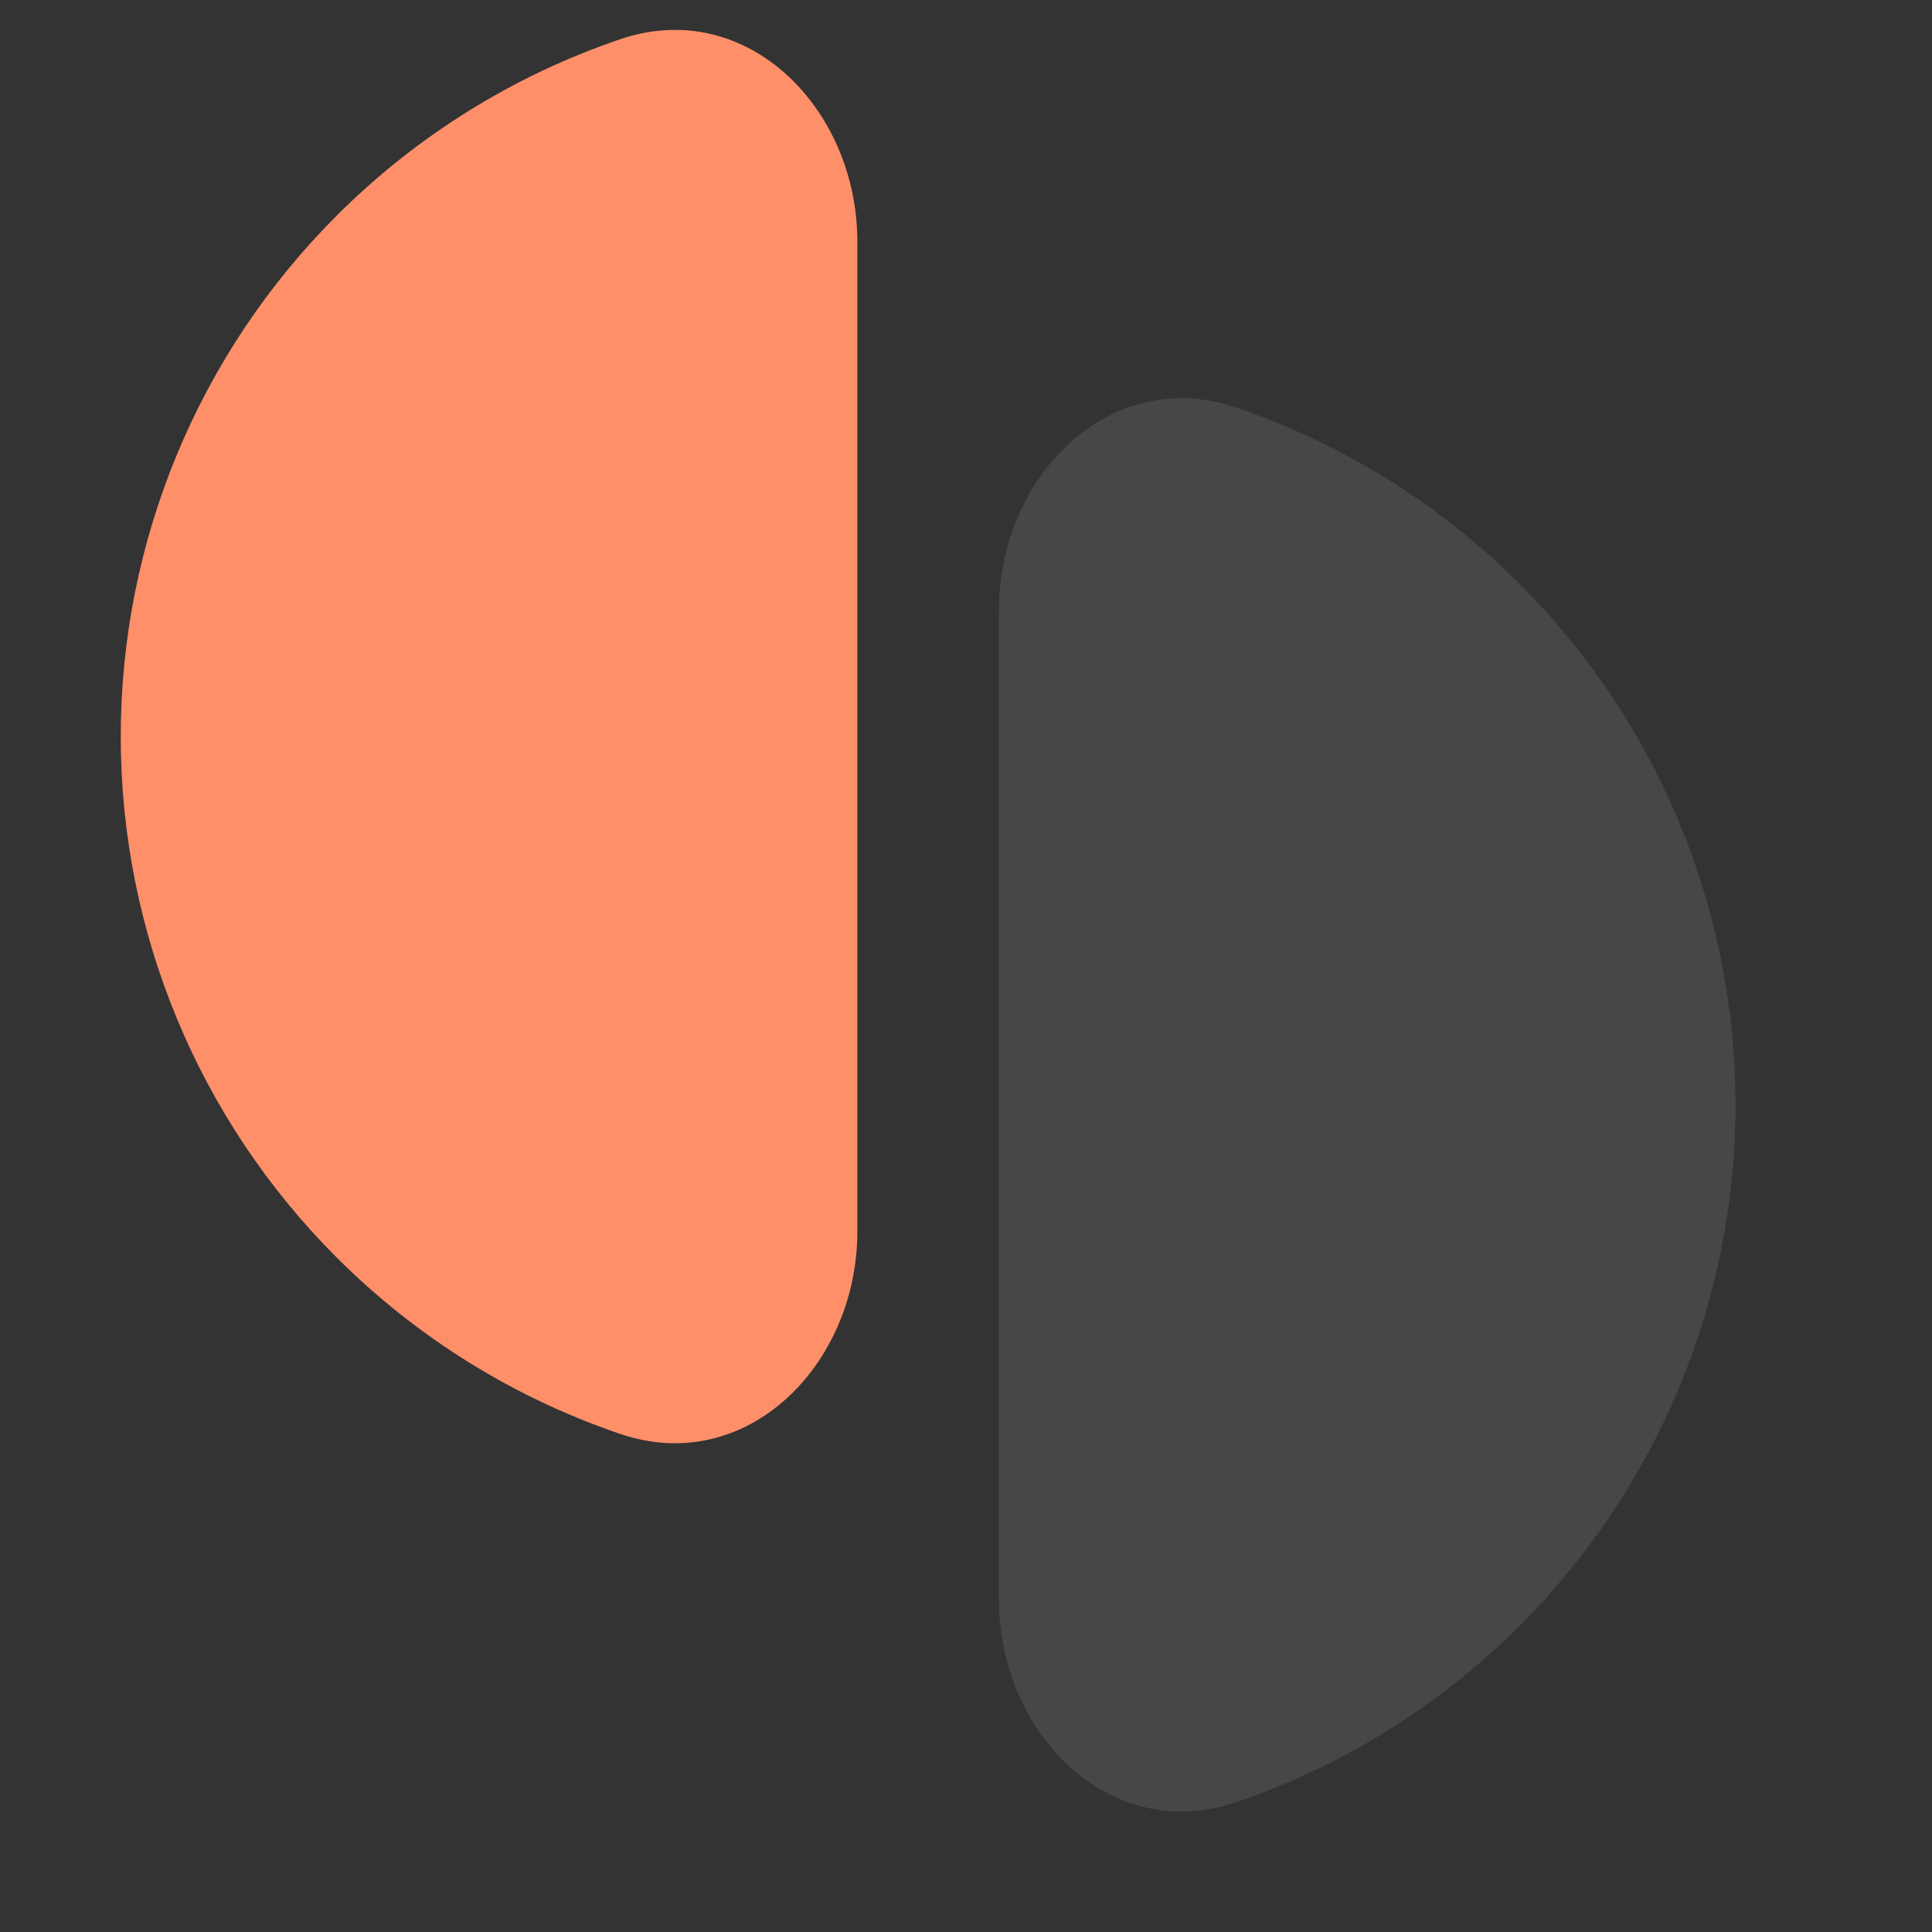 <svg width="16" height="16" viewBox="0 0 16 16" fill="none" xmlns="http://www.w3.org/2000/svg">
<rect x="0" y="0" width="16" height="16" fill="#333333" stroke="none"/>
<path d="M7.1 2C7.1 0.895 6.181 -0.031 5.136 0.325C4.259 0.623 3.454 1.12 2.787 1.787C1.643 2.931 1 4.482 1 6.1C1 7.718 1.643 9.269 2.787 10.413C3.454 11.08 4.259 11.577 5.136 11.875C6.181 12.231 7.1 11.305 7.1 10.2L7.1 6.1L7.1 2Z" fill="#FF8F69"/>
<path d="M8.273 5.05C8.273 3.945 9.192 3.019 10.238 3.375C11.114 3.673 11.919 4.17 12.586 4.837C13.73 5.981 14.373 7.532 14.373 9.15C14.373 10.768 13.73 12.319 12.586 13.463C11.919 14.13 11.114 14.627 10.238 14.925C9.192 15.281 8.273 14.355 8.273 13.25L8.273 9.15L8.273 5.05Z" fill="white" fill-opacity="0.1"/>
</svg>
